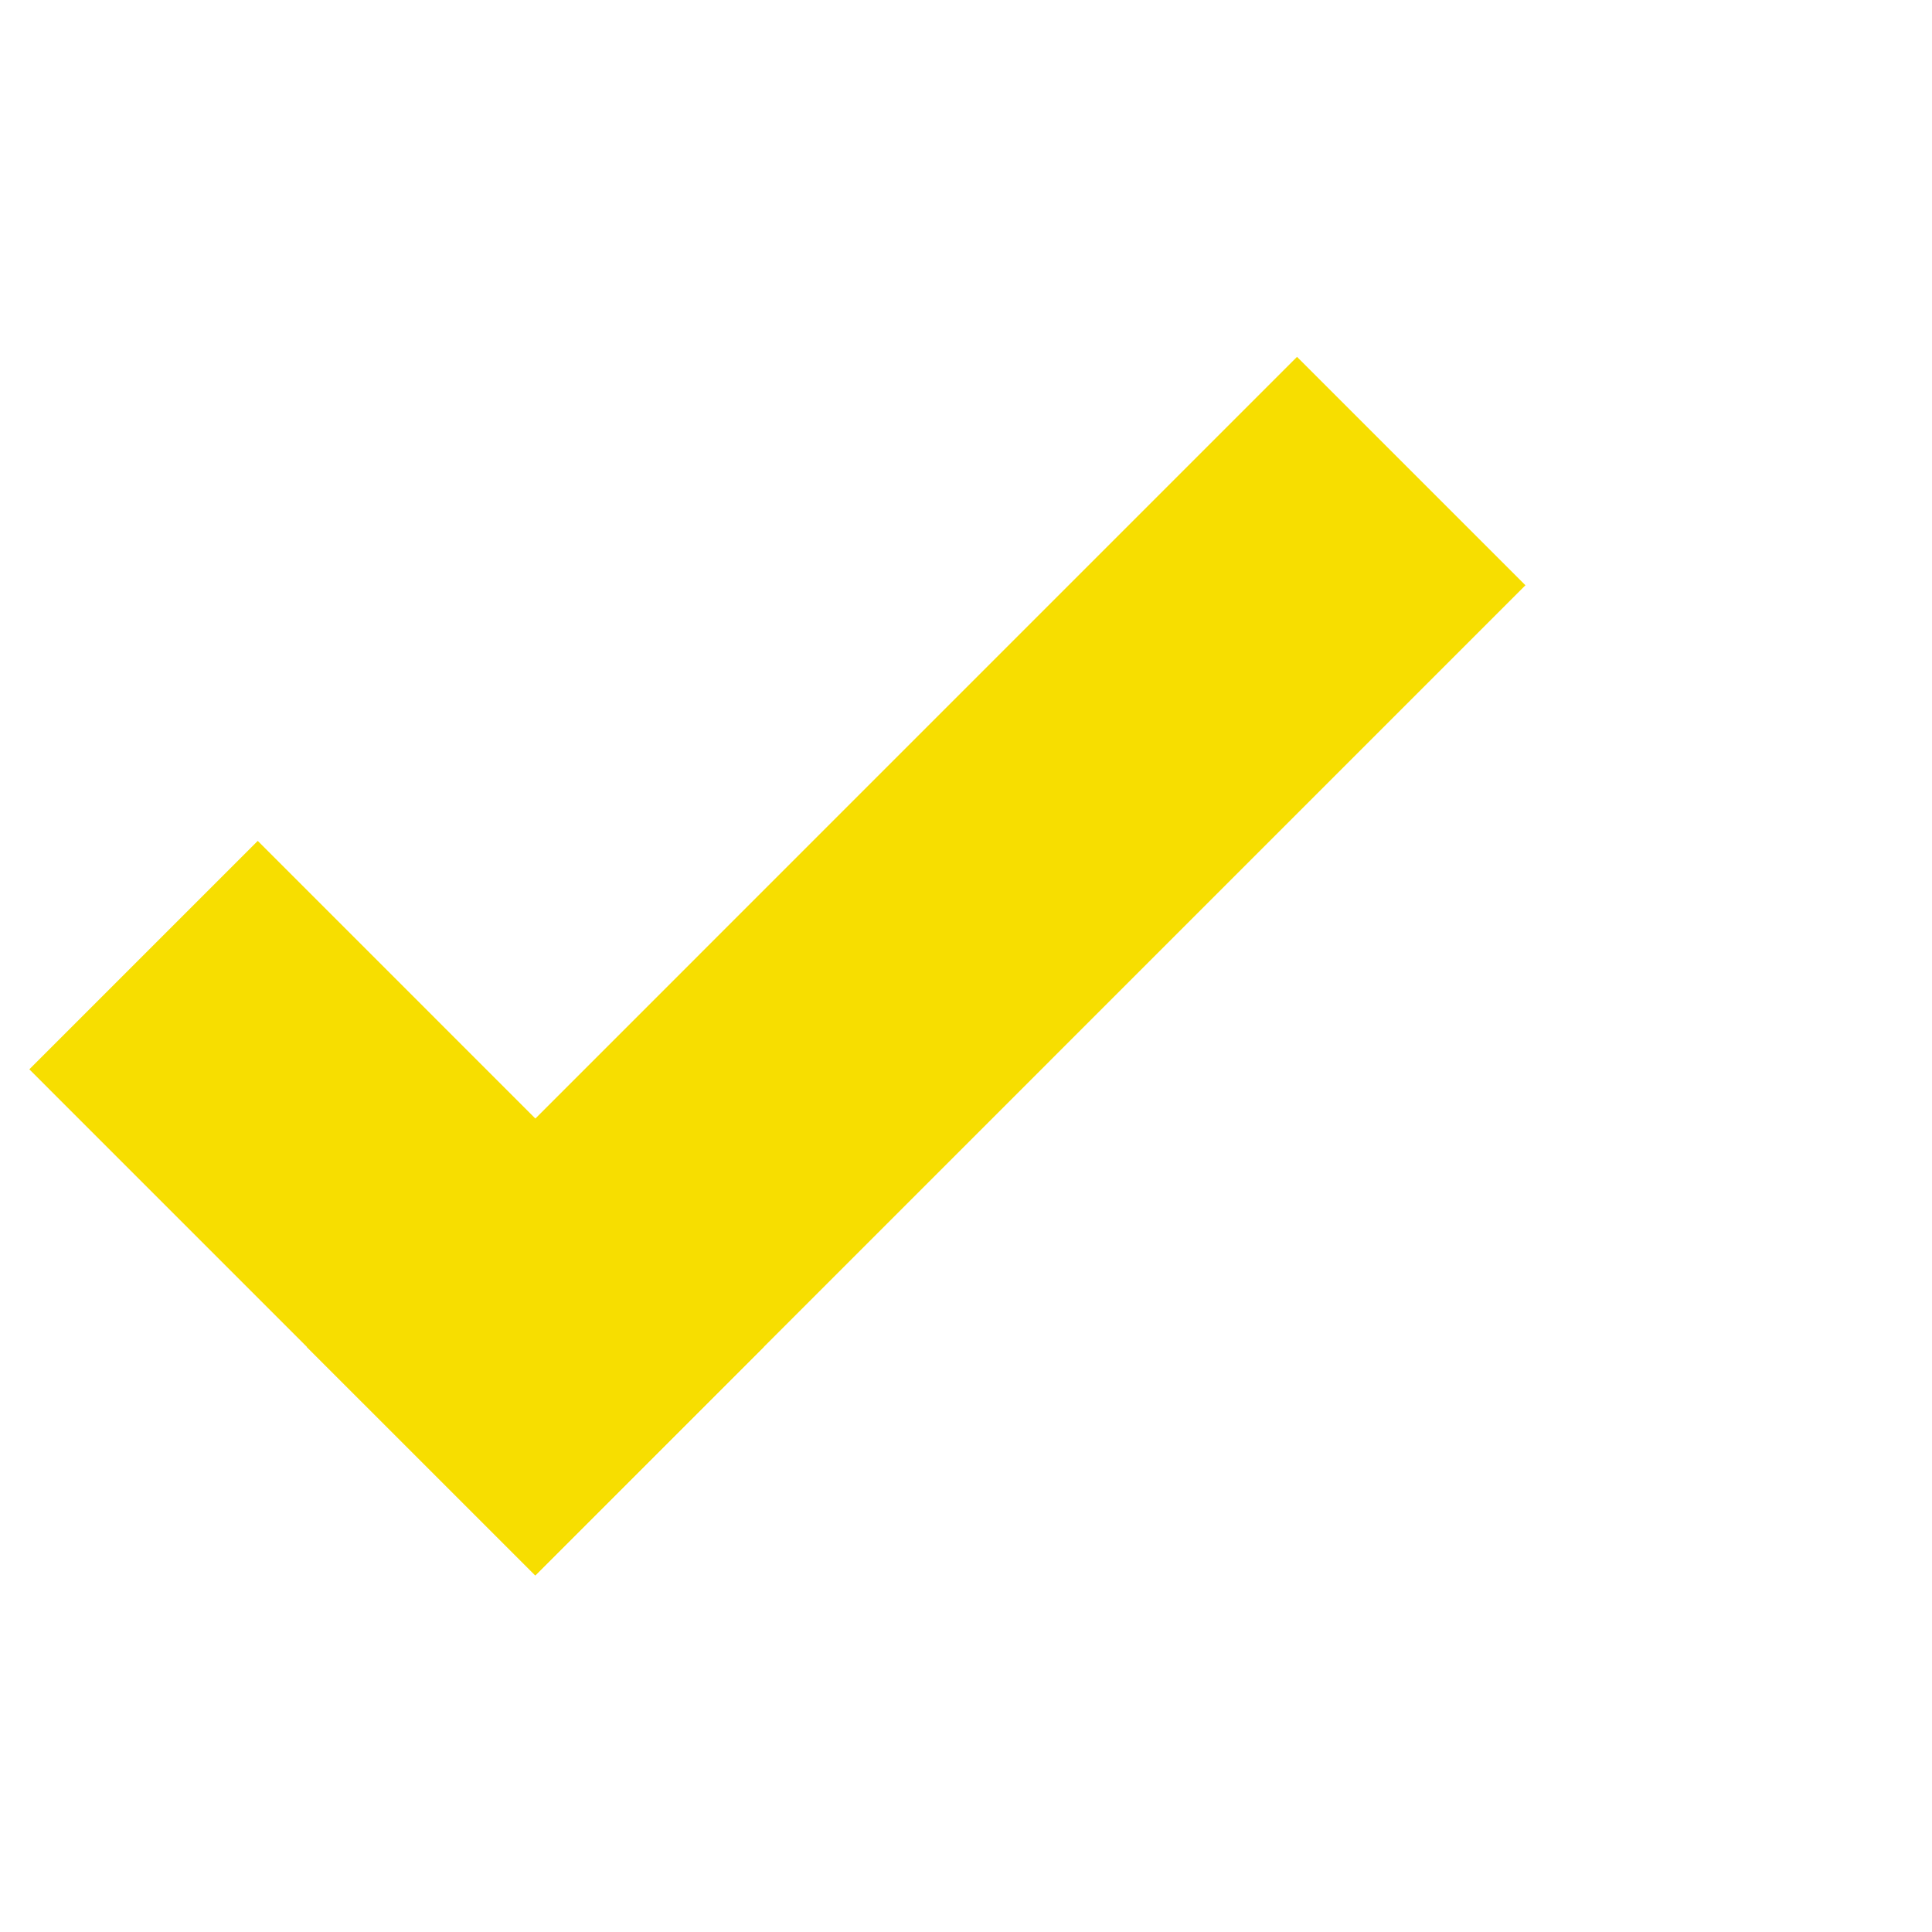 <svg version="1.1" id="Layer_1" xmlns="http://www.w3.org/2000/svg" x="0" y="0" viewBox="0 0 25 25" xml:space="preserve"><style>.st0{fill:#f7de00}</style><path transform="rotate(45.001 5.127 15.633)" class="st0" d="M.5 13.54h9.26v4.18H.5z"/><path transform="rotate(134.999 11.857 12.5)" class="st0" d="M2.8 10.41h18.12v4.18H2.8z"/></svg>